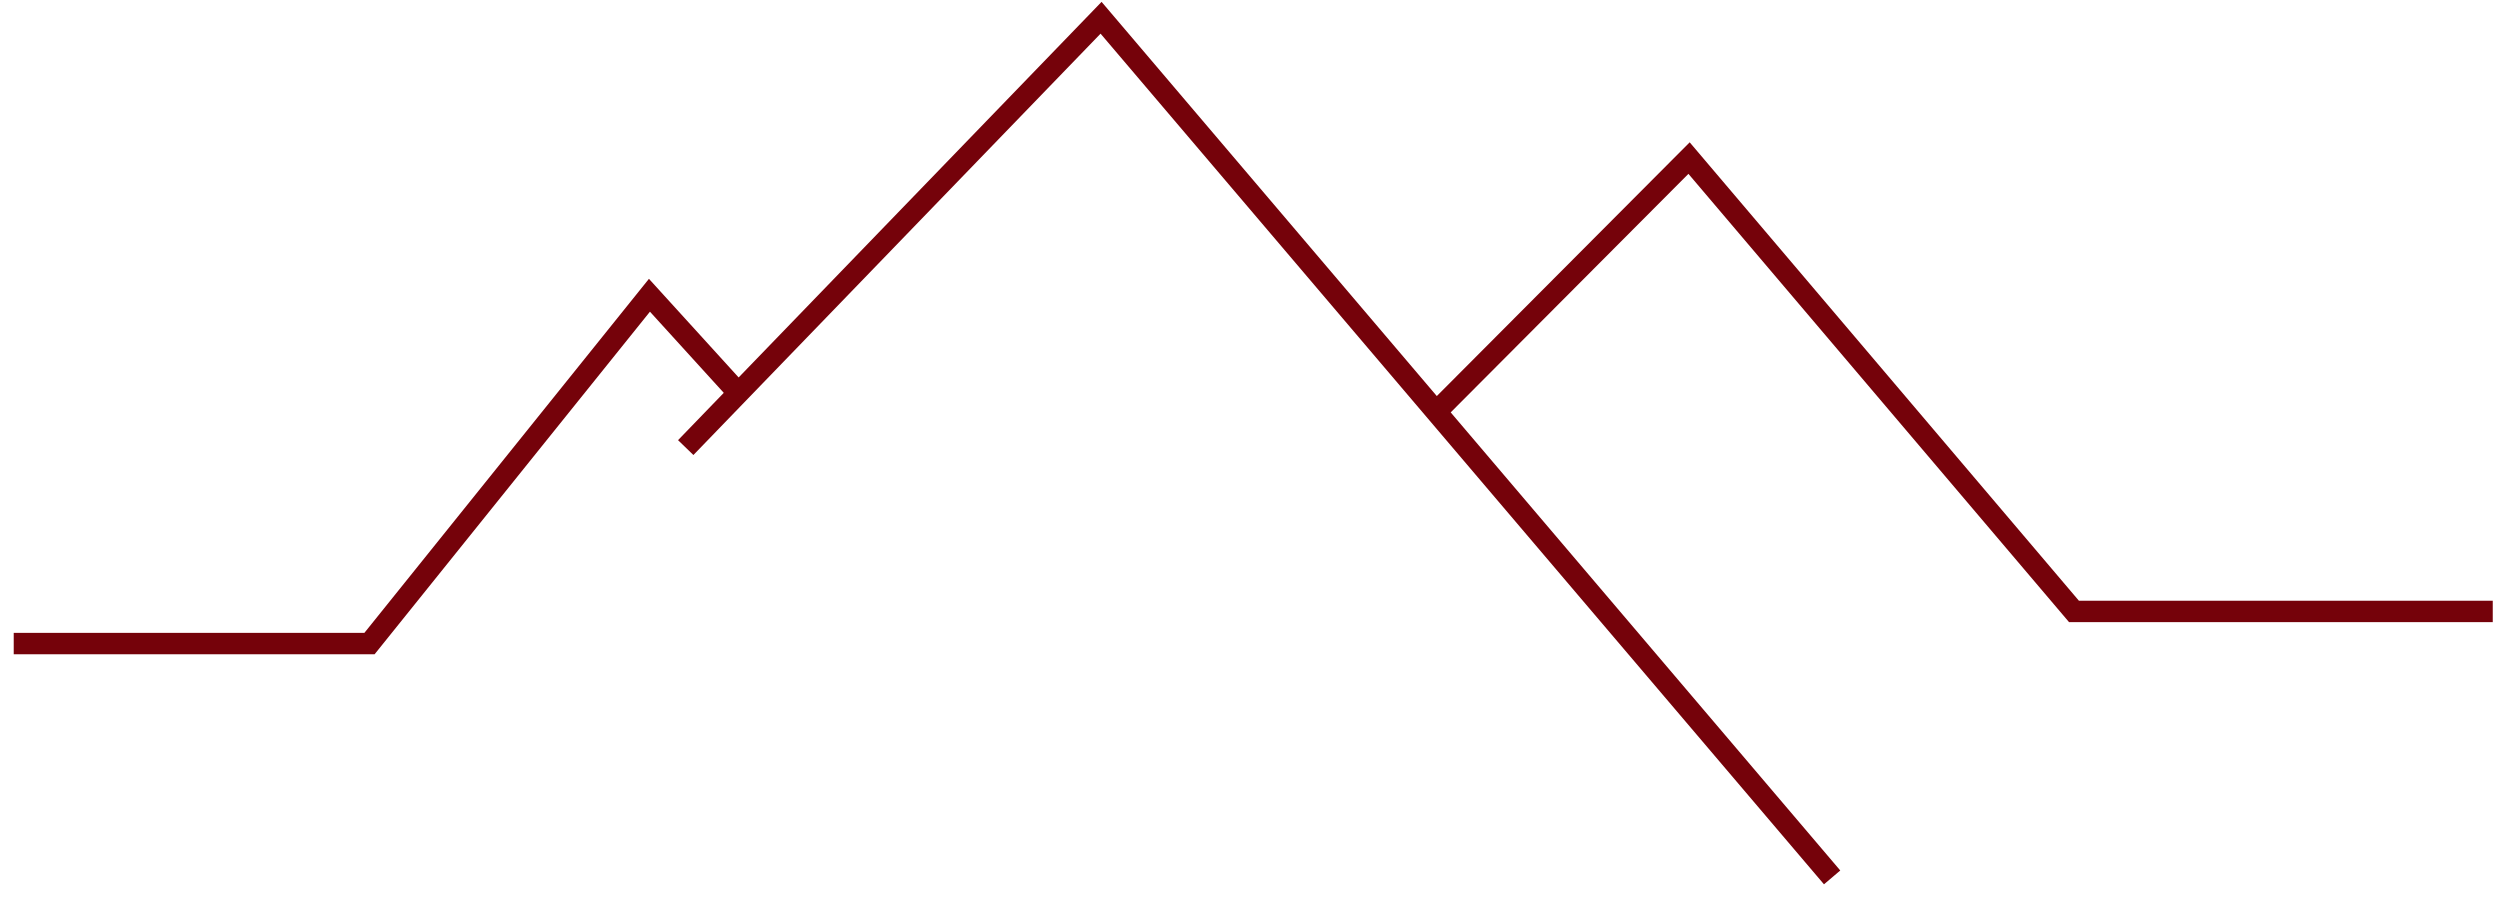 <?xml version="1.0" encoding="UTF-8"?>
<svg width="117px" height="42px" viewBox="0 0 117 42" version="1.1" xmlns="http://www.w3.org/2000/svg" xmlns:xlink="http://www.w3.org/1999/xlink">
    <title>Group 3</title>
    <g id="Page-1" stroke="none" stroke-width="1" fill="none" fill-rule="evenodd">
        <g id="Web" transform="translate(-746, -2782)" stroke="#75020A">
            <g id="Group-3" transform="translate(746.642, 2782.831)">
                <polyline id="Path-7" points="0 29.288 16.65 29.288 29.752 12.987 33.847 17.489"></polyline>
                <polyline id="Path-8" points="116.019 27.784 96.42 27.784 78.406 6.567 66.711 18.302"></polyline>
                <polyline id="Path-9" points="85.101 40.231 50.888 0 31.45 20.116"></polyline>
            </g>
        </g>
    </g>
</svg>